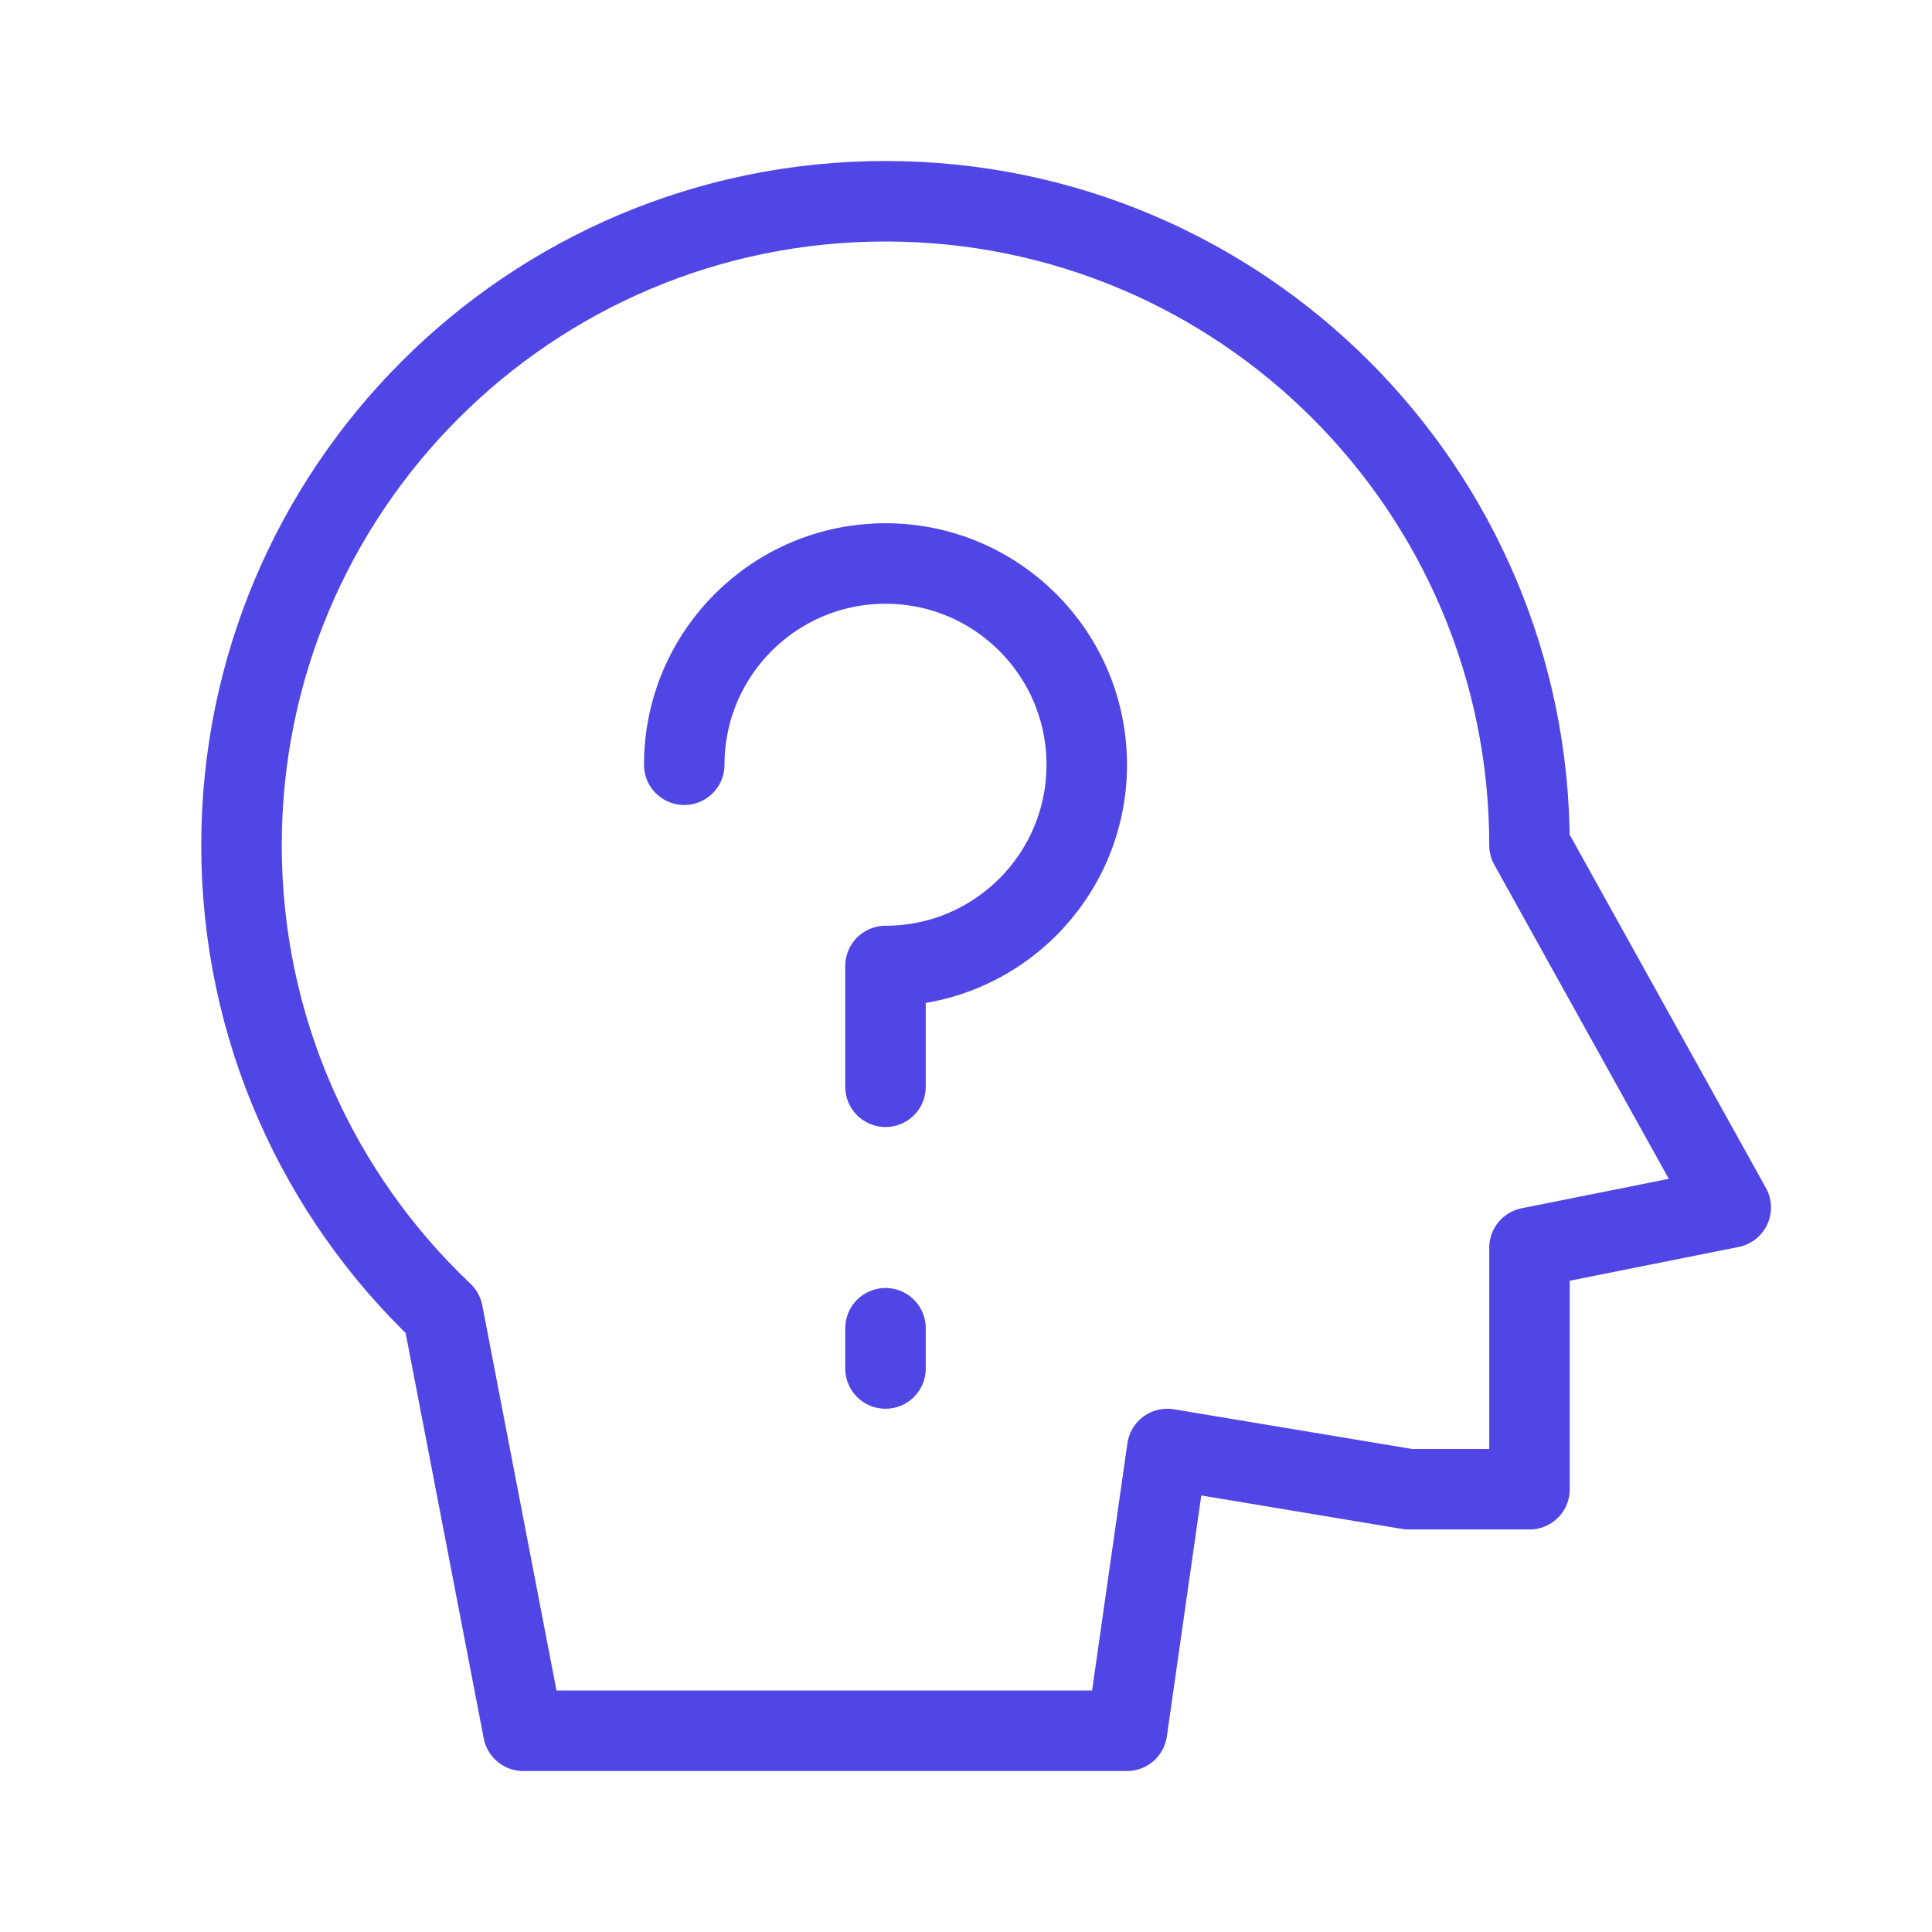 <?xml version="1.0" encoding="UTF-8"?><svg width="38" height="38" viewBox="0 0 48 48" fill="none" xmlns="http://www.w3.org/2000/svg"><path d="M38 21L43 30L38 31V37H35L29 36L28 43H13L11 32.619C7.921 29.703 6 25.576 6 21C6 12.163 13.163 5 22 5C30.837 5 38 12.163 38 21Z" fill="none" stroke="#4f46e5" stroke-width="2" stroke-linecap="round" stroke-linejoin="round"/><path d="M17 19C17 16.239 19.239 14 22 14C24.761 14 27 16.239 27 19C27 21.761 24.761 24 22 24V27" stroke="#4f46e5" stroke-width="2" stroke-linecap="round" stroke-linejoin="round"/><path d="M22 33V34" stroke="#4f46e5" stroke-width="2" stroke-linecap="round" stroke-linejoin="round"/></svg>